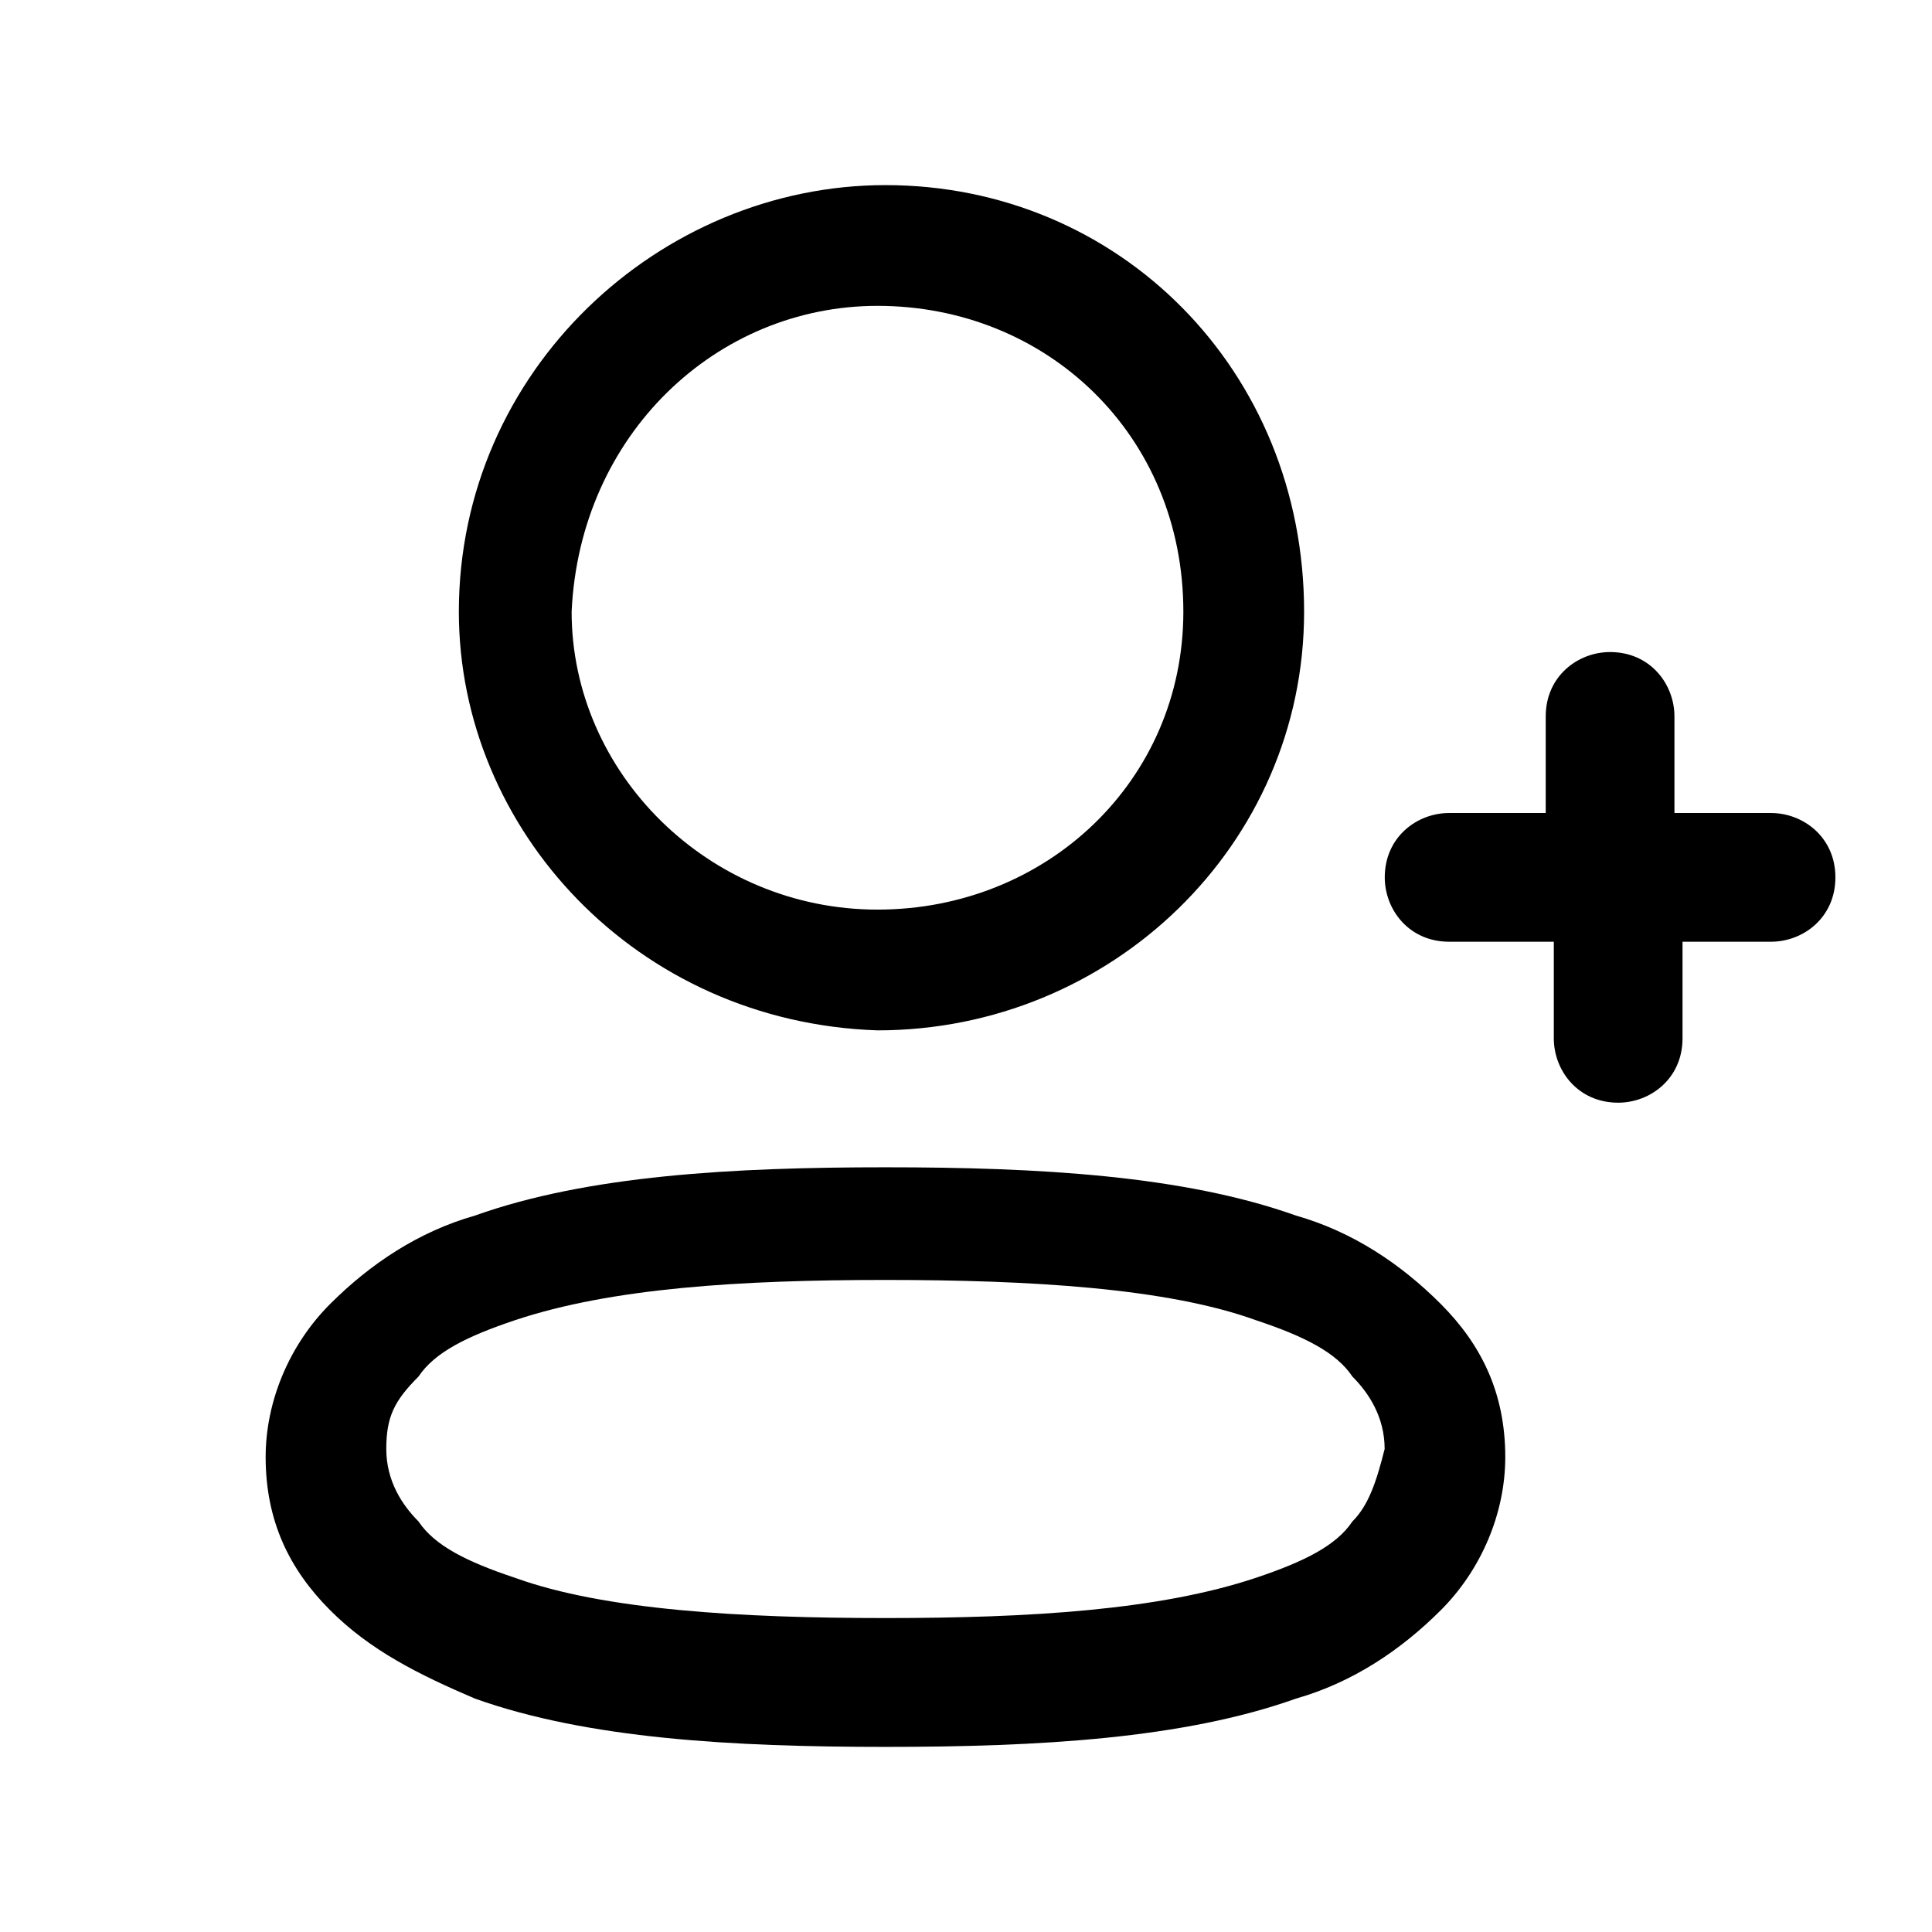 <!-- Generated by IcoMoon.io -->
<svg version="1.1" xmlns="http://www.w3.org/2000/svg" width="16" height="16" viewBox="0 0 16 16">
<title>app_friend_invite</title>
<path d="M10.733 10.067c-0.933-0.333-2.133-0.4-3.4-0.4s-2.467 0.067-3.4 0.4c-0.467 0.133-0.867 0.4-1.2 0.733s-0.533 0.8-0.533 1.267c0 0.533 0.2 0.933 0.533 1.267s0.733 0.533 1.2 0.733c0.933 0.333 2.133 0.4 3.4 0.4s2.467-0.067 3.4-0.4c0.467-0.133 0.867-0.4 1.2-0.733s0.533-0.8 0.533-1.267c0-0.533-0.2-0.933-0.533-1.267s-0.733-0.6-1.2-0.733zM11.2 12.6c-0.133 0.2-0.4 0.333-0.8 0.467-0.8 0.267-1.867 0.333-3.067 0.333s-2.333-0.067-3.067-0.333c-0.4-0.133-0.667-0.267-0.8-0.467-0.133-0.133-0.267-0.333-0.267-0.6s0.067-0.4 0.267-0.6c0.133-0.2 0.4-0.333 0.8-0.467 0.8-0.267 1.867-0.333 3.067-0.333s2.333 0.067 3.067 0.333c0.4 0.133 0.667 0.267 0.8 0.467 0.133 0.133 0.267 0.333 0.267 0.6-0.067 0.267-0.133 0.467-0.267 0.6z"></path>
<path d="M7.267 8.533v0c1.933 0 3.533-1.533 3.533-3.467 0-2-1.533-3.533-3.467-3.533-1.867 0-3.533 1.533-3.533 3.533 0 1.8 1.467 3.4 3.467 3.467zM7.267 2.533c1.4 0 2.533 1.067 2.533 2.533 0 1.4-1.133 2.467-2.533 2.467s-2.533-1.133-2.533-2.467c0.067-1.467 1.2-2.533 2.533-2.533z"></path>
<path d="M14.667 6.733h-0.8v-0.8c0-0.267-0.2-0.533-0.533-0.533-0.267 0-0.533 0.2-0.533 0.533v0.8h-0.8c-0.267 0-0.533 0.2-0.533 0.533 0 0.267 0.2 0.533 0.533 0.533h0.867v0.8c0 0.267 0.2 0.533 0.533 0.533 0.267 0 0.533-0.2 0.533-0.533v-0.8h0.733c0.267 0 0.533-0.2 0.533-0.533s-0.267-0.533-0.533-0.533z"></path>
</svg>
